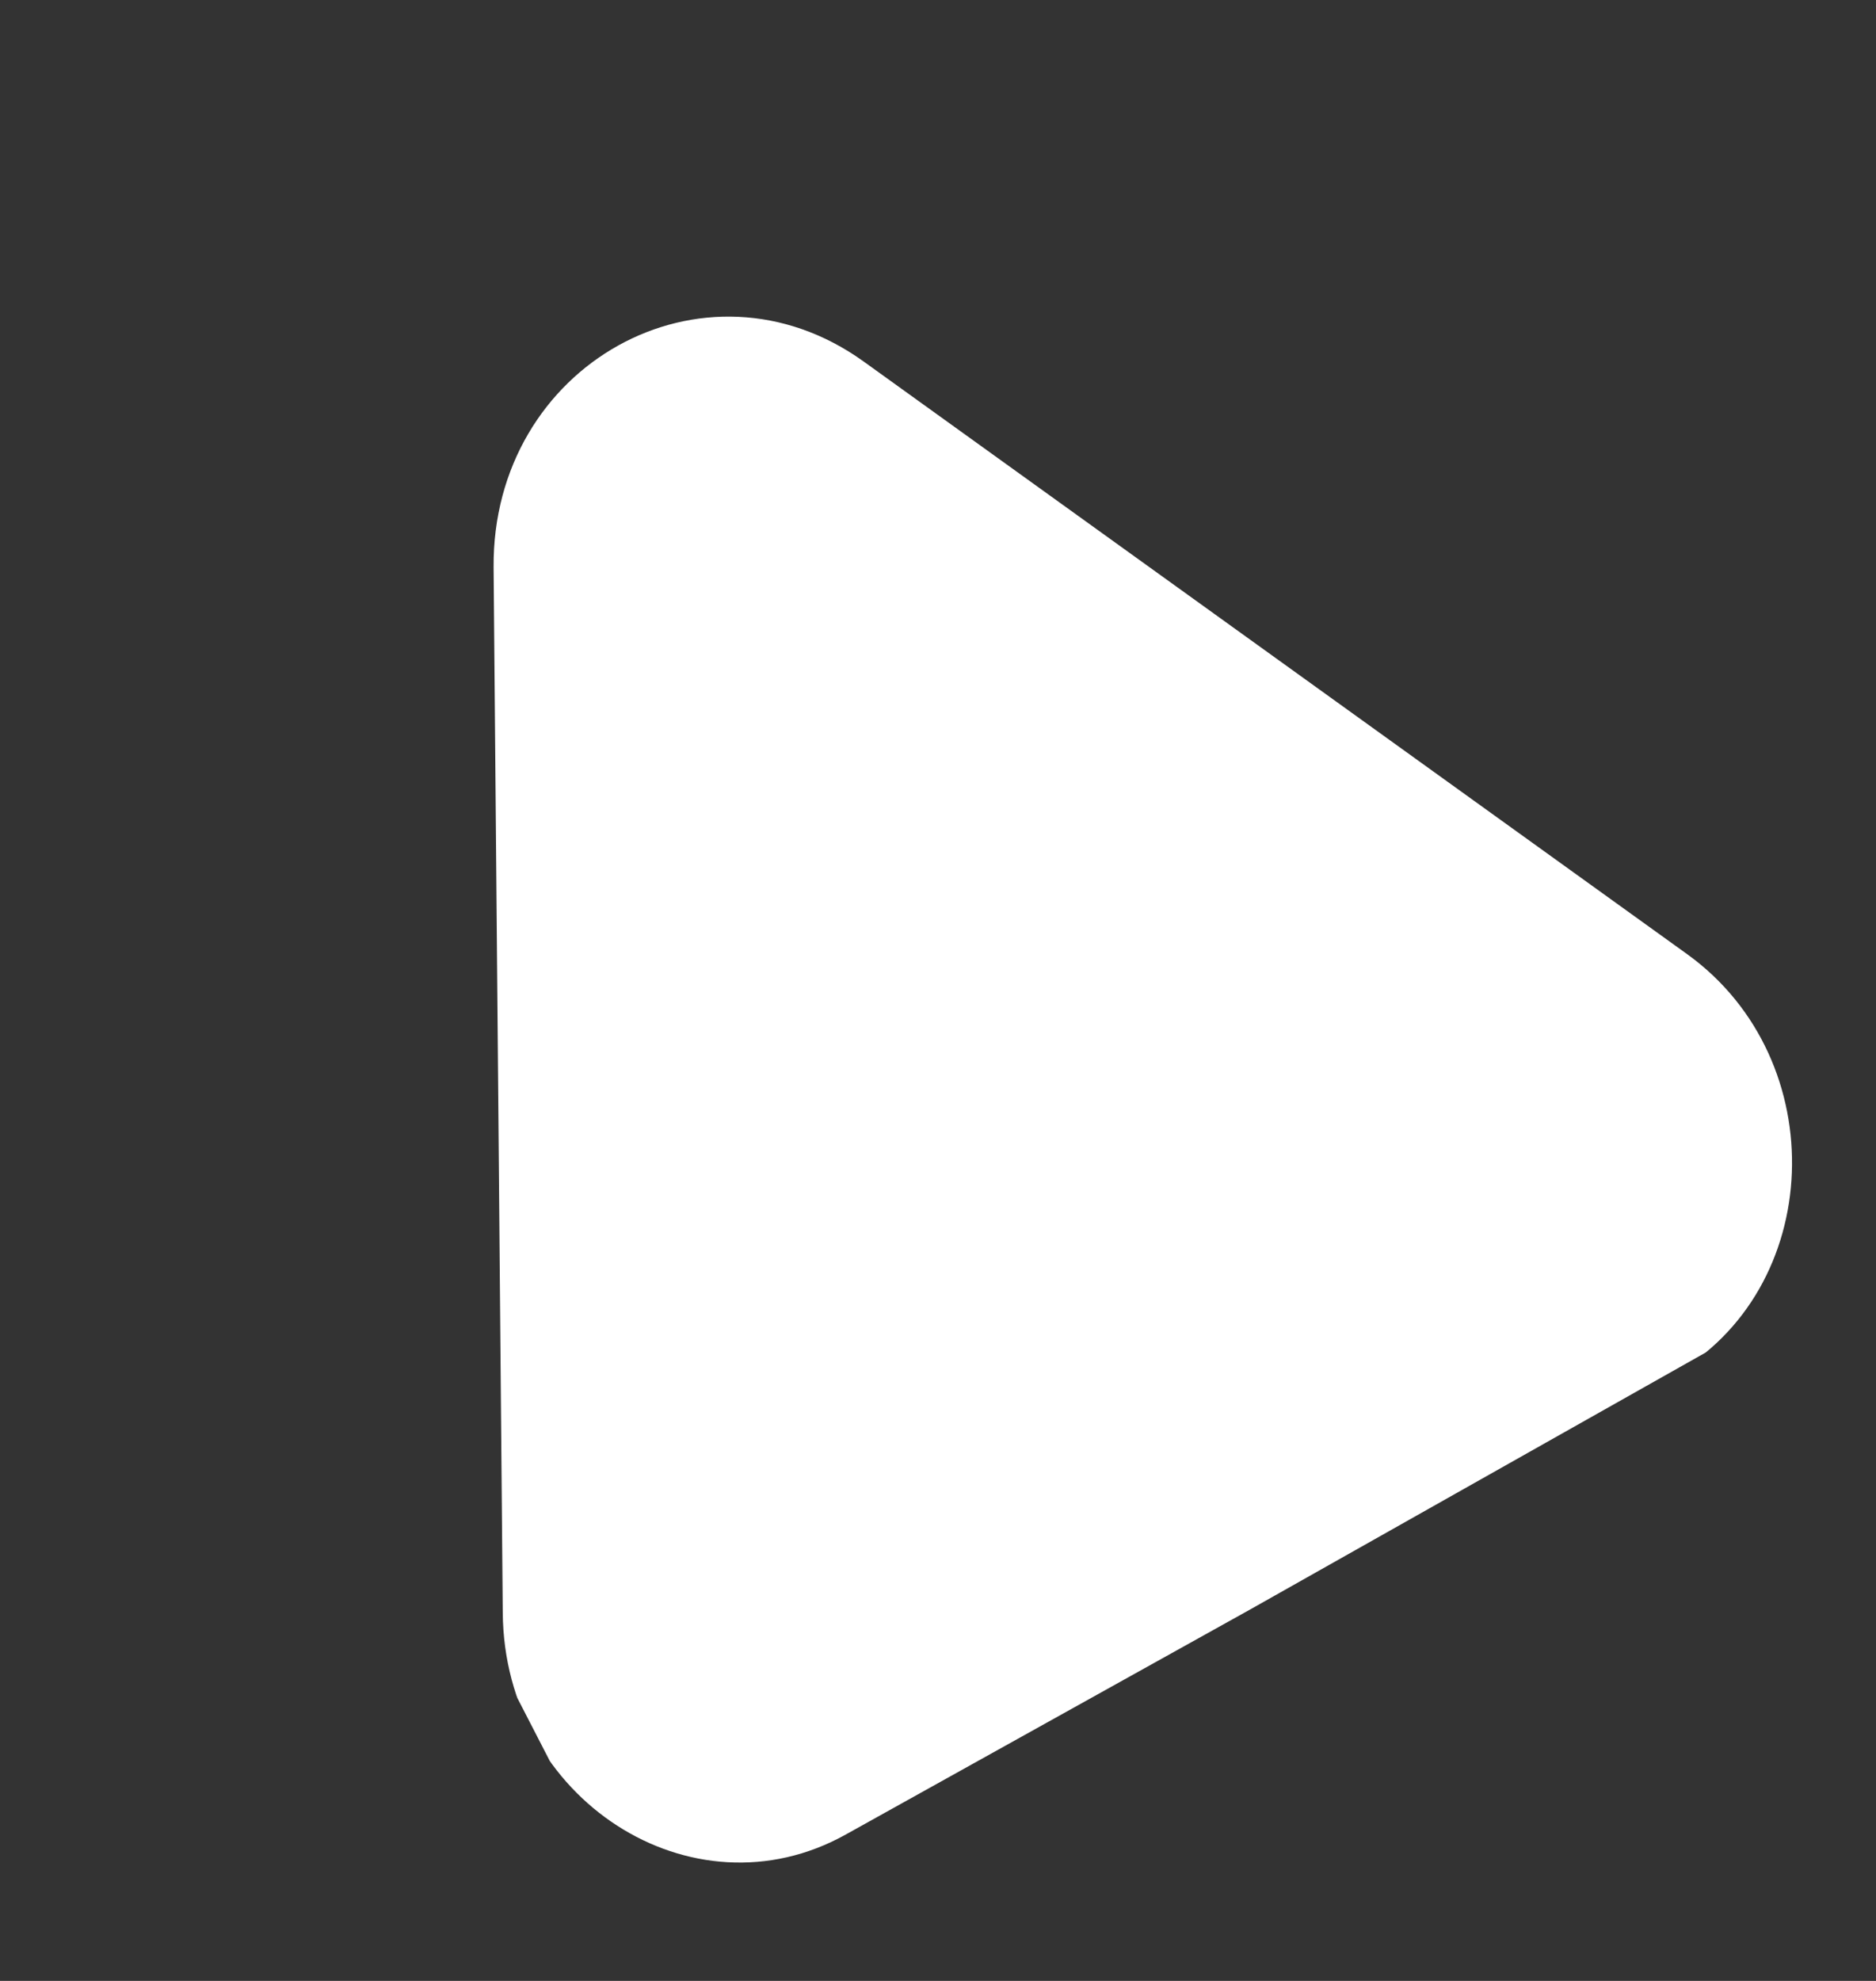 <svg width="18" height="19" viewBox="0 0 18 19" fill="none" xmlns="http://www.w3.org/2000/svg">
<rect x="0" y="0" width="18" height="19" fill="#333333" stroke="none"/>
<g clip-path="url(#clip0_1228_25437)">
<path d="M16.028 13.194L8.113 17.597C6.641 18.416 4.837 17.257 4.824 15.469L4.736 5.442C4.721 3.5 6.756 2.368 8.286 3.467L16.191 9.154C17.594 10.168 17.51 12.377 16.037 13.197L16.028 13.194Z" fill="white"/>
</g>
<defs>
<clipPath id="clip0_1228_25437">
<rect width="13.224" height="13.237" fill="white" transform="matrix(0.892 -0.503 0.469 0.91 0 6.655)"/>
</clipPath>
</defs>
</svg>
